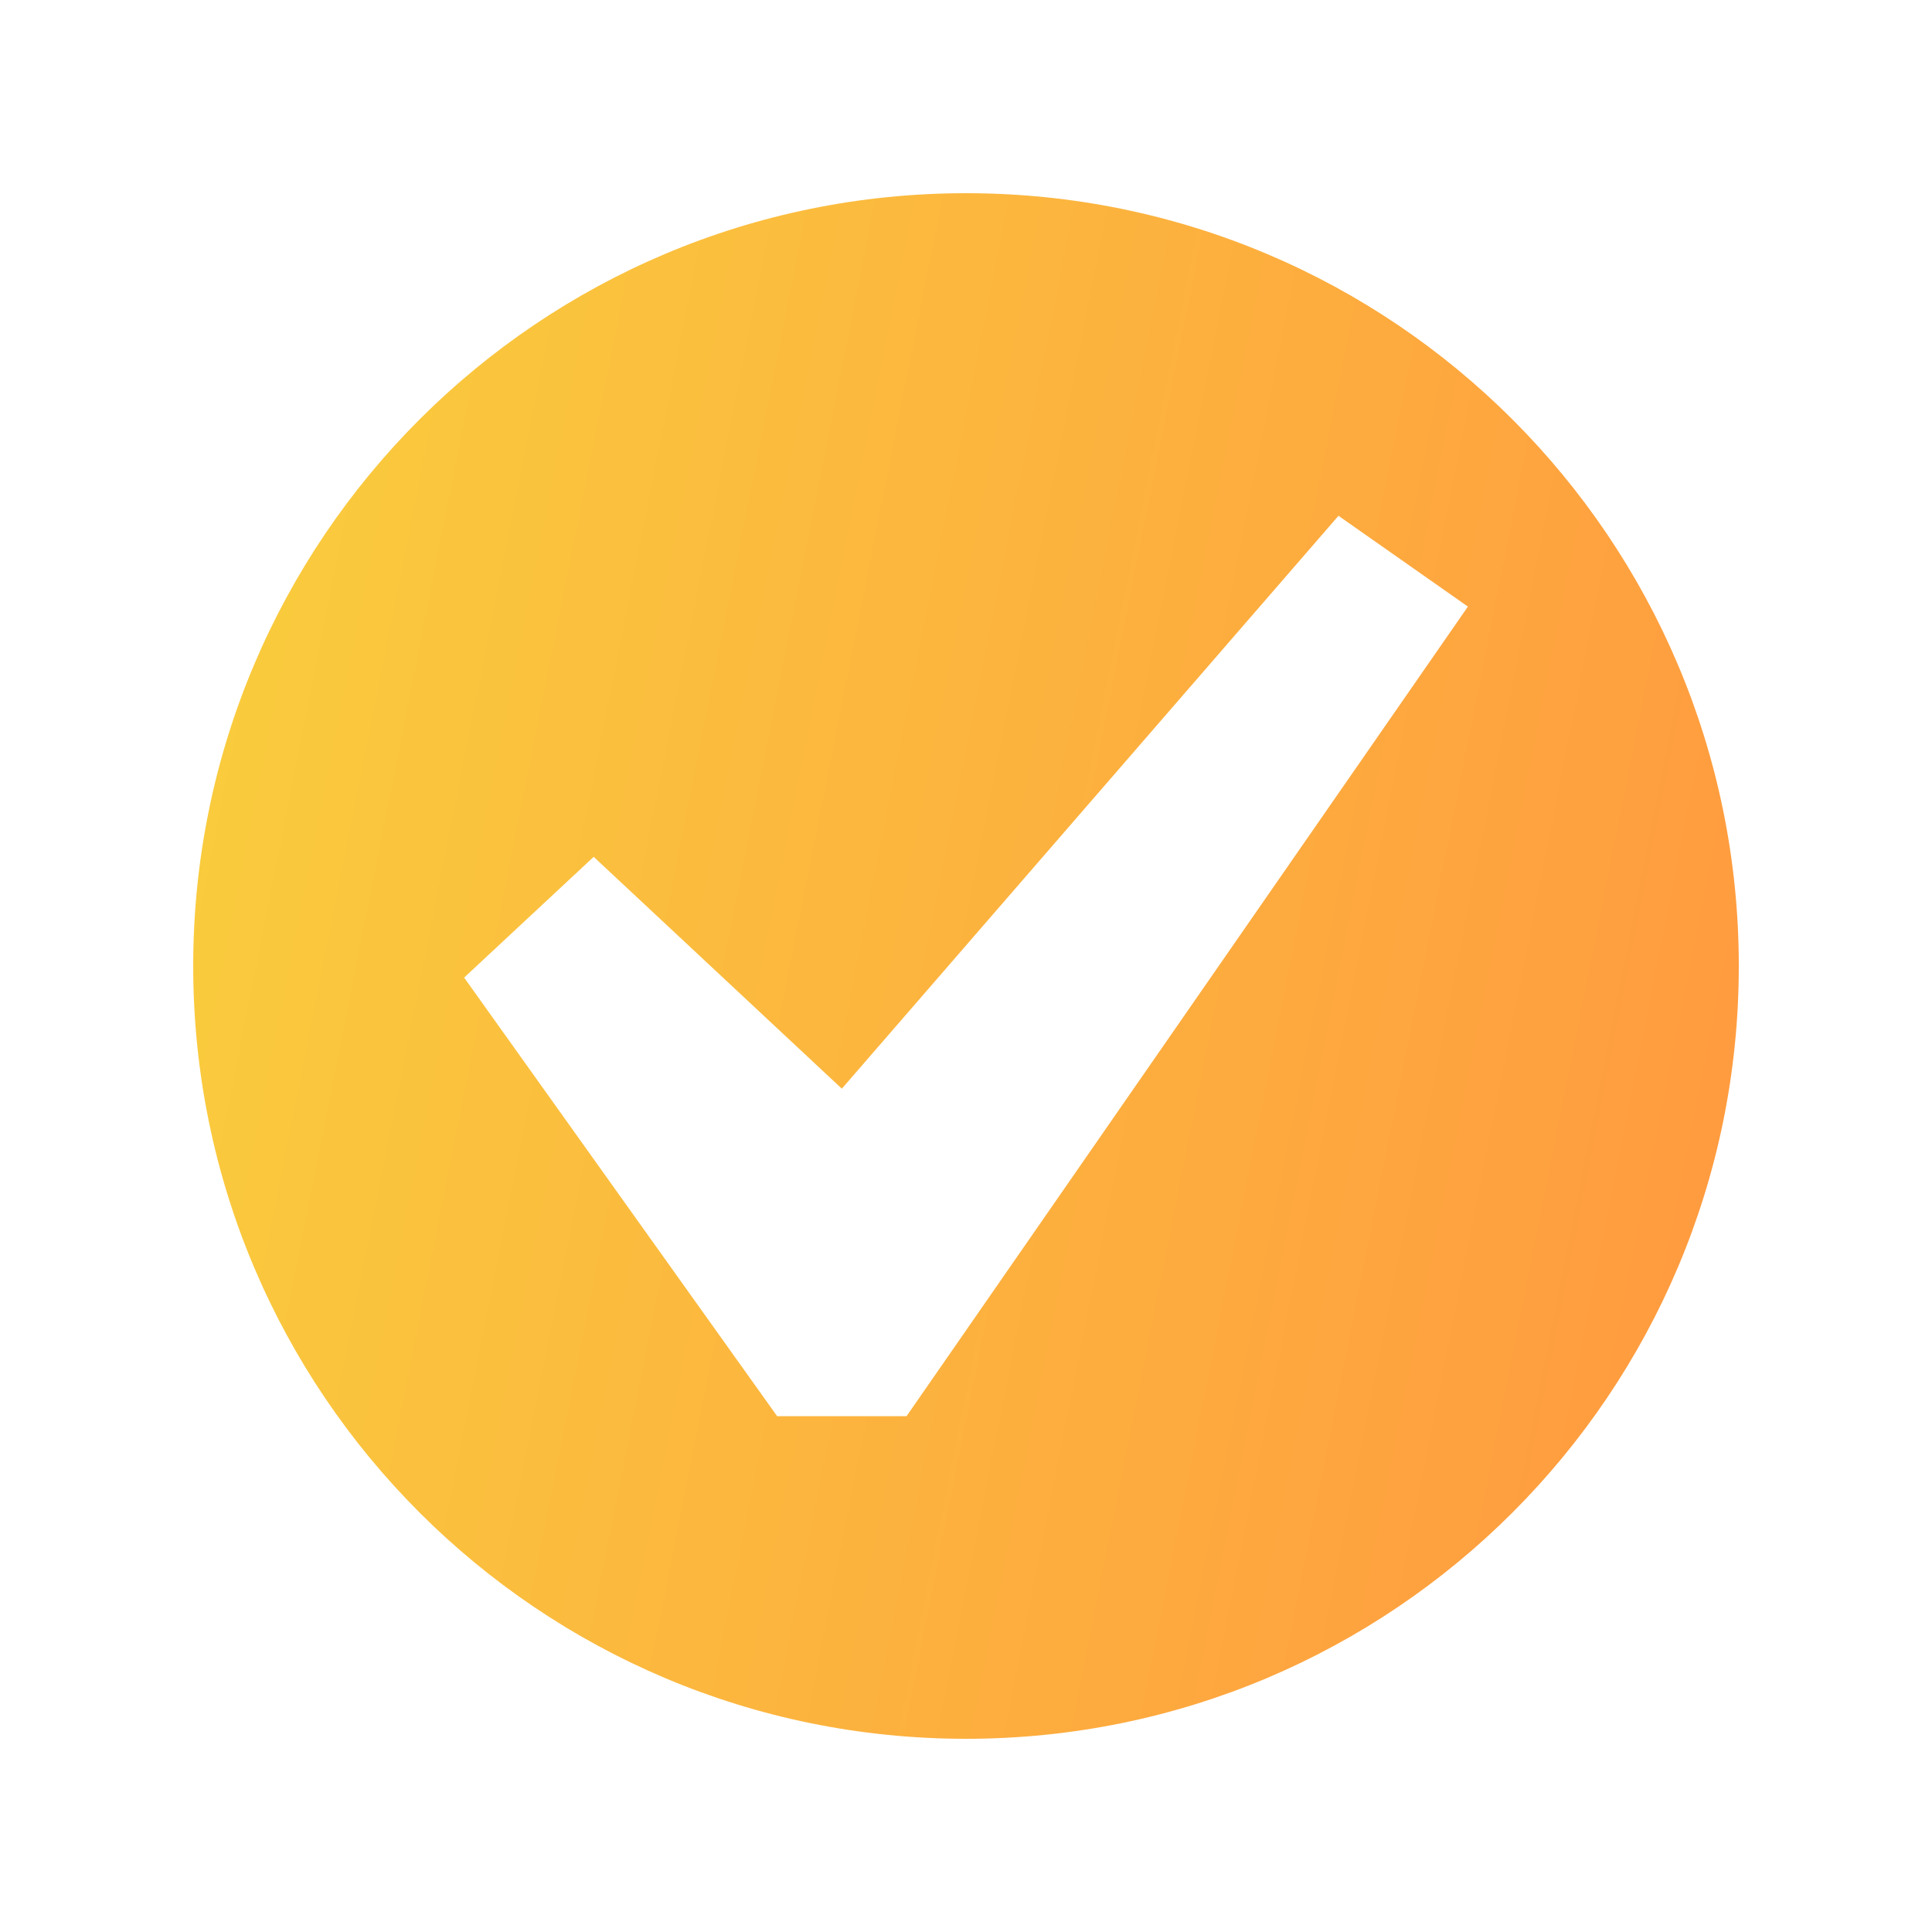 <svg xmlns="http://www.w3.org/2000/svg" width="34" height="34" viewBox="0 0 34 34" fill="none">
<path d="M17 3.4C9.486 3.4 3.4 9.486 3.4 17C3.4 24.514 9.486 30.6 17 30.6C24.514 30.6 30.6 24.514 30.6 17C30.6 9.486 24.514 3.4 17 3.4ZM15.954 24.922H13.676L8.168 17.204L10.448 15.079L14.815 19.159L23.555 9.077L25.833 10.675L15.954 24.922Z" fill="url(#paint0_linear_61_238)"/>
<defs>
<linearGradient id="paint0_linear_61_238" x1="3.4" y1="3.4" x2="32.749" y2="9.236" gradientUnits="userSpaceOnUse">
<stop stop-color="#F9CF3D"/>
<stop offset="1" stop-color="#FF9B3F"/>
</linearGradient>
</defs>
</svg>